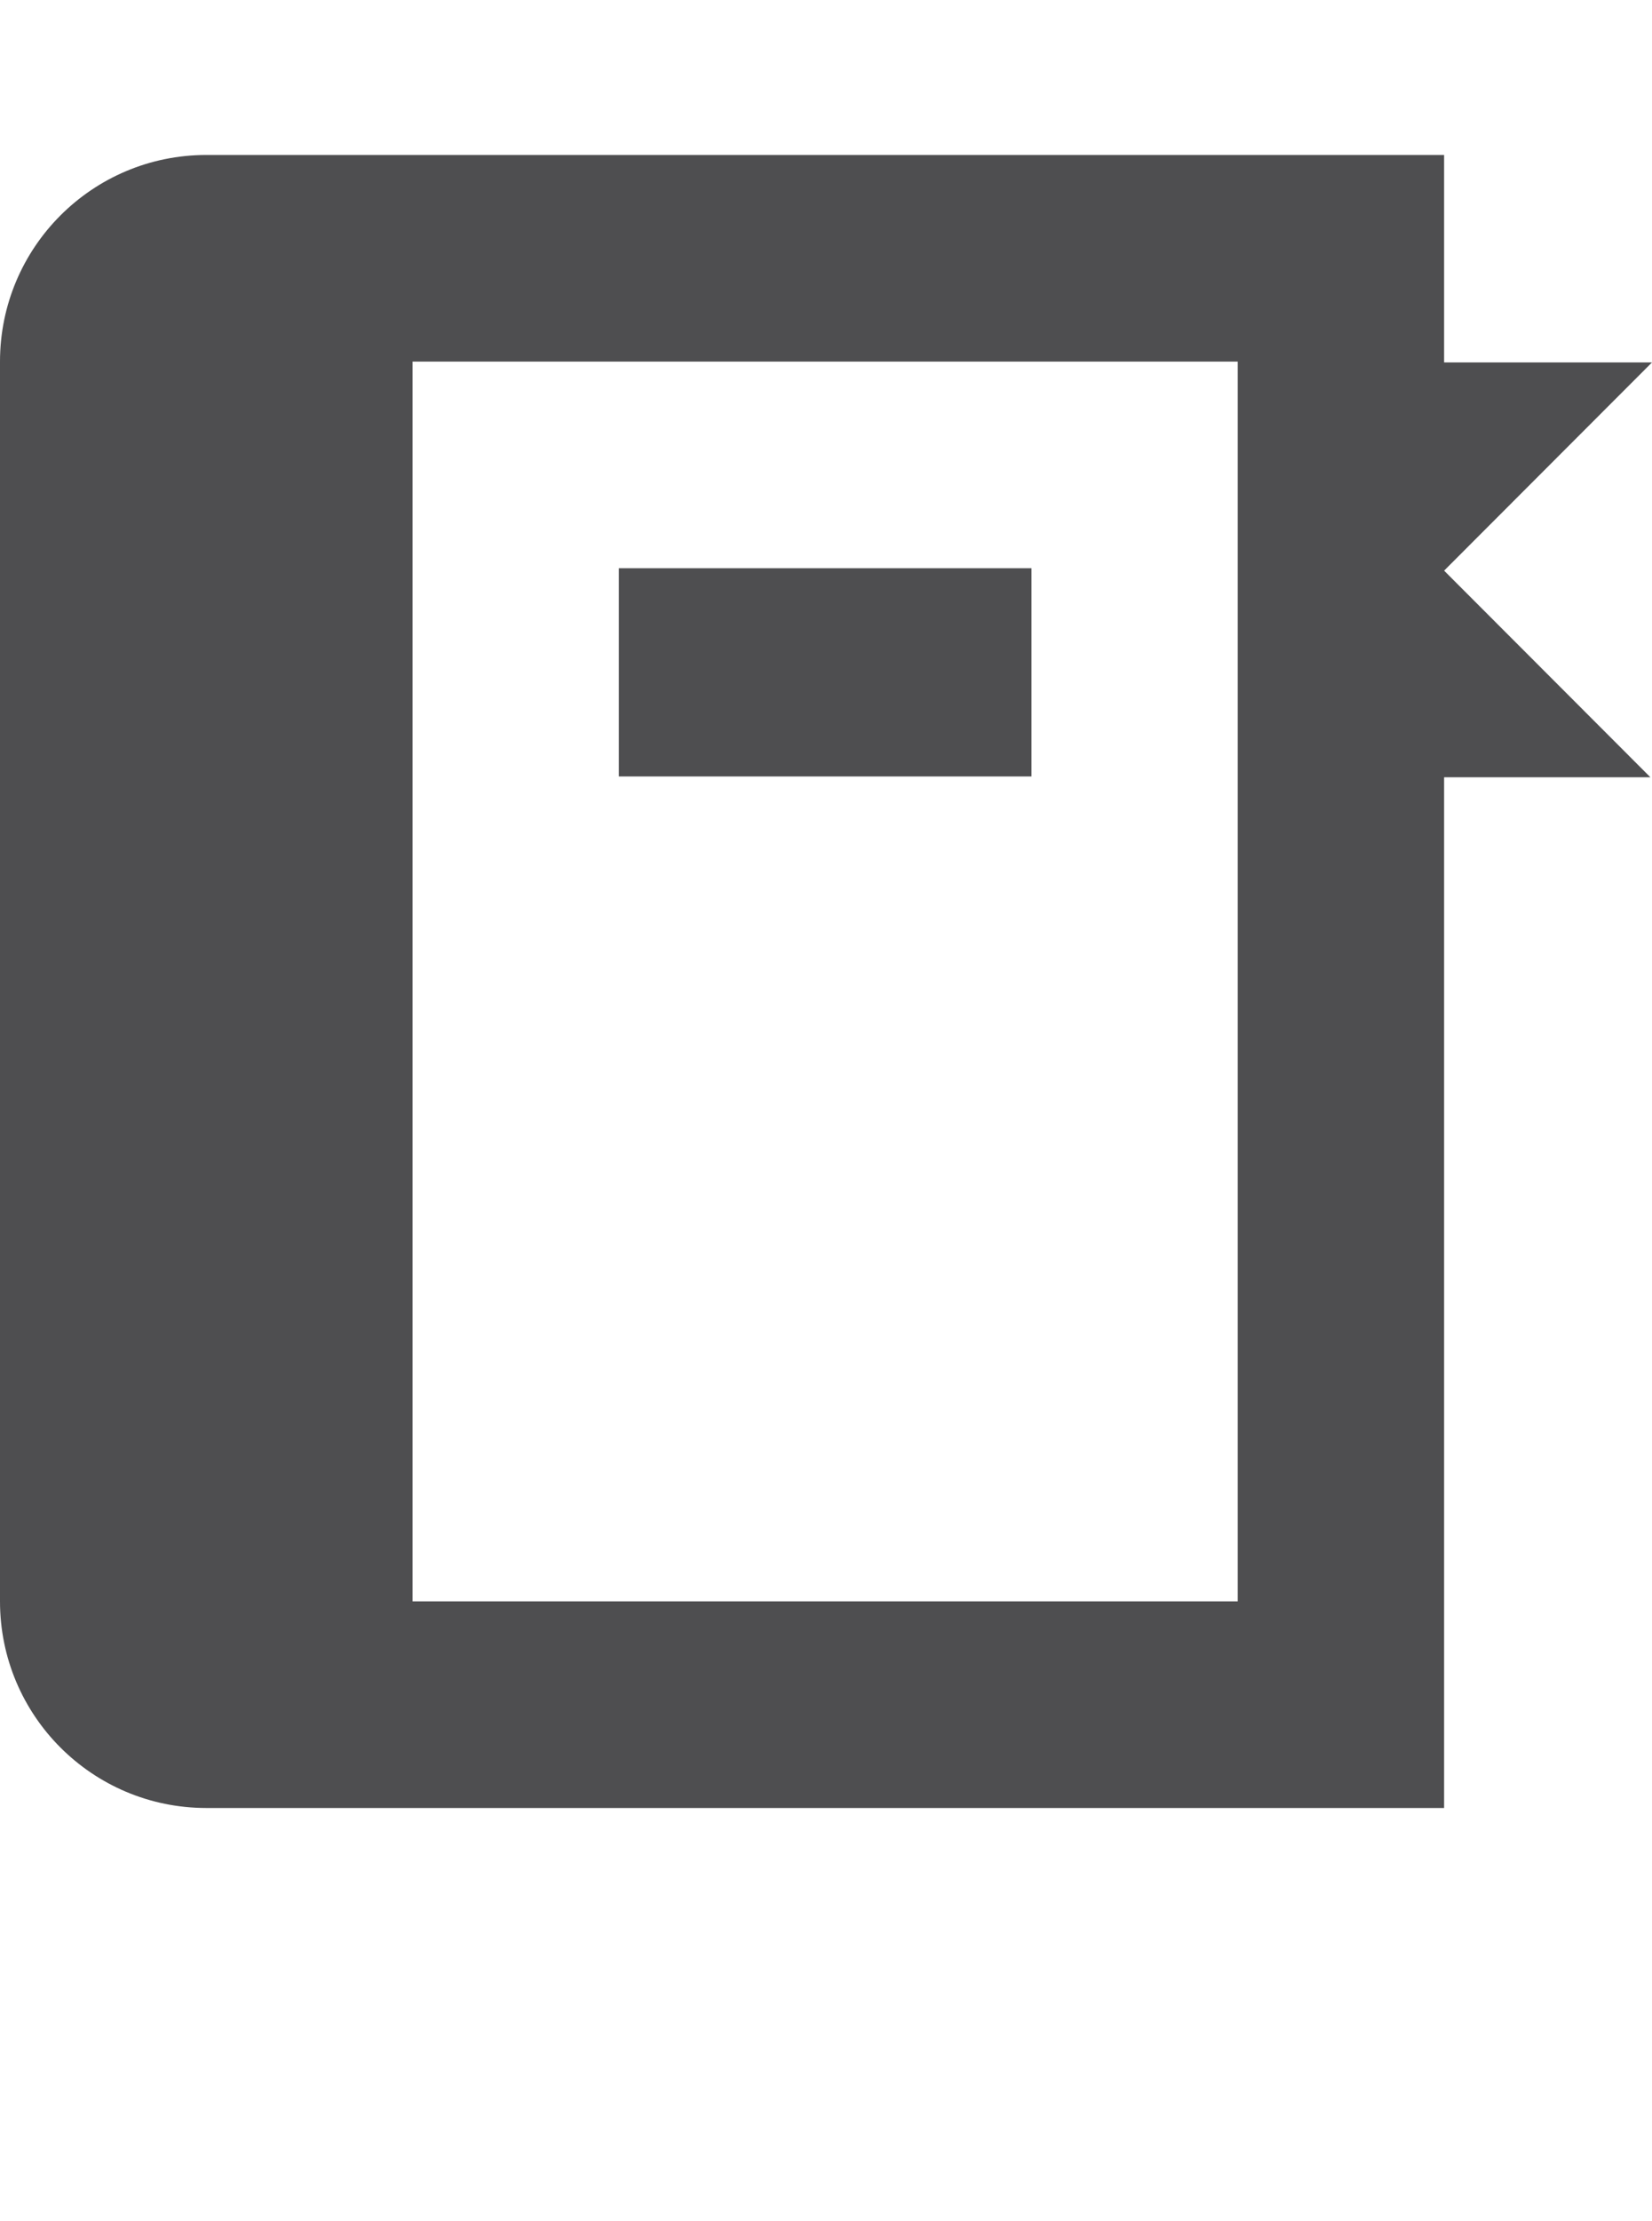 <?xml version="1.0" encoding="iso-8859-1"?>
<!-- Generator: Adobe Illustrator 15.1.0, SVG Export Plug-In . SVG Version: 6.00 Build 0)  -->
<!DOCTYPE svg PUBLIC "-//W3C//DTD SVG 1.1//EN" "http://www.w3.org/Graphics/SVG/1.1/DTD/svg11.dtd">
<svg version="1.1" id="Layer_1" xmlns="http://www.w3.org/2000/svg" xmlns:xlink="http://www.w3.org/1999/xlink" x="0px" y="0px"
	 width="32px" height="43px" viewBox="0 0 32 43" style="enable-background:new 0 0 32 43;" xml:space="preserve">
<g>
	<rect x="11.988" y="11" style="fill:#4E4E50;" width="7.992" height="4.031"/>
	<path style="fill:#4E4E50;" d="M27.973,11.047L32,7.016h-4.027V3H3.996C1.789,3,0,4.789,0,7v24c0,2.211,1.789,4,3.996,4h23.977
		V15.047h3.996L27.973,11.047z M23.977,31H7.992V7h15.984V31z"/>
</g>
</svg>
